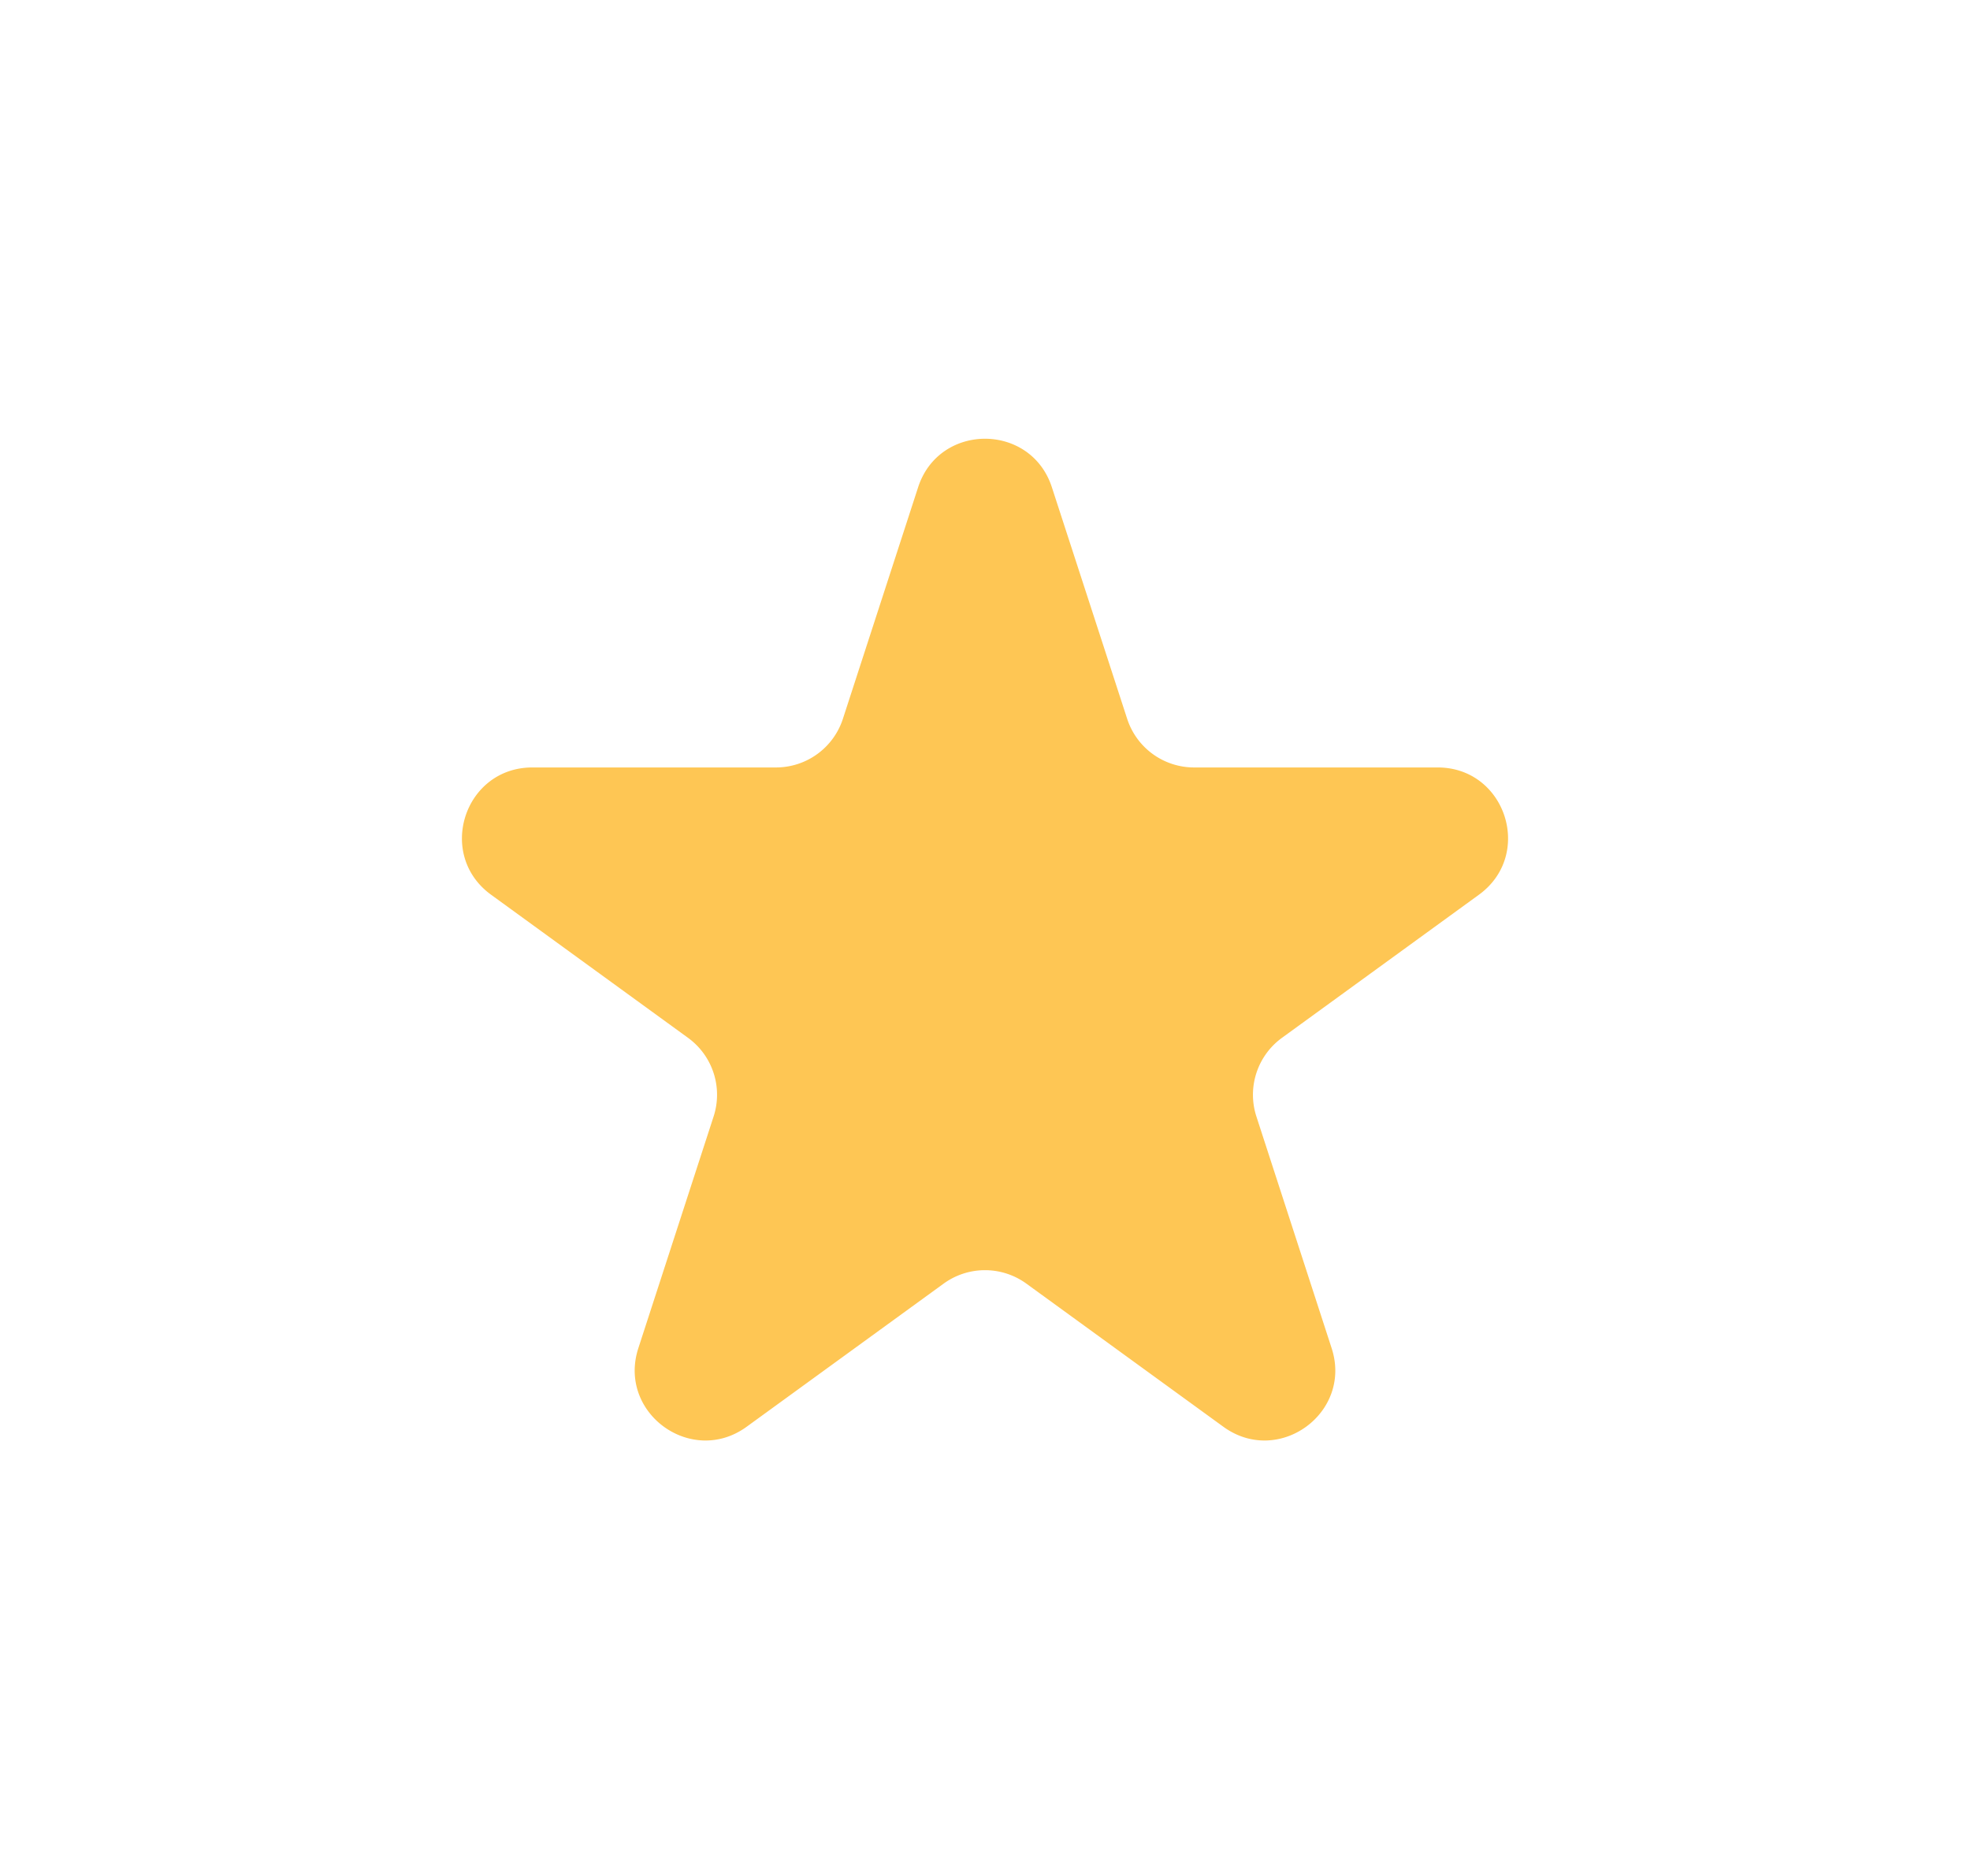 <svg xmlns="http://www.w3.org/2000/svg" width="21" height="20" fill="none" viewBox="0 0 21 20">
  <g filter="url(#a)">
    <path fill="#FEC654" d="M9.787 1.195c.224-.69 1.202-.69 1.426 0l.803 2.47a.75.75 0 0 0 .713.517h2.596c.726 0 1.028.93.44 1.357l-2.1 1.526a.75.75 0 0 0-.272.838l.802 2.47c.225.69-.566 1.265-1.154.838l-2.1-1.526a.75.75 0 0 0-.882 0l-2.1 1.526c-.588.427-1.379-.148-1.154-.839l.802-2.469a.75.75 0 0 0-.272-.838l-2.1-1.526c-.588-.427-.286-1.357.44-1.357h2.596a.75.75 0 0 0 .714-.518l.802-2.469Z"/>
  </g>
  <defs>
    <filter id="a" width="19.152" height="18.68" x=".924" y=".677" color-interpolation-filters="sRGB" filterUnits="userSpaceOnUse">
      <feFlood flood-opacity="0" result="BackgroundImageFix"/>
      <feColorMatrix in="SourceAlpha" result="hardAlpha" values="0 0 0 0 0 0 0 0 0 0 0 0 0 0 0 0 0 0 127 0"/>
      <feOffset dy="4"/>
      <feGaussianBlur stdDeviation="2"/>
      <feComposite in2="hardAlpha" operator="out"/>
      <feColorMatrix values="0 0 0 0 0 0 0 0 0 0 0 0 0 0 0 0 0 0 0.25 0"/>
      <feBlend in2="BackgroundImageFix" result="effect1_dropShadow_2_201"/>
      <feBlend in="SourceGraphic" in2="effect1_dropShadow_2_201" result="shape"/>
    </filter>
  </defs>
</svg>
